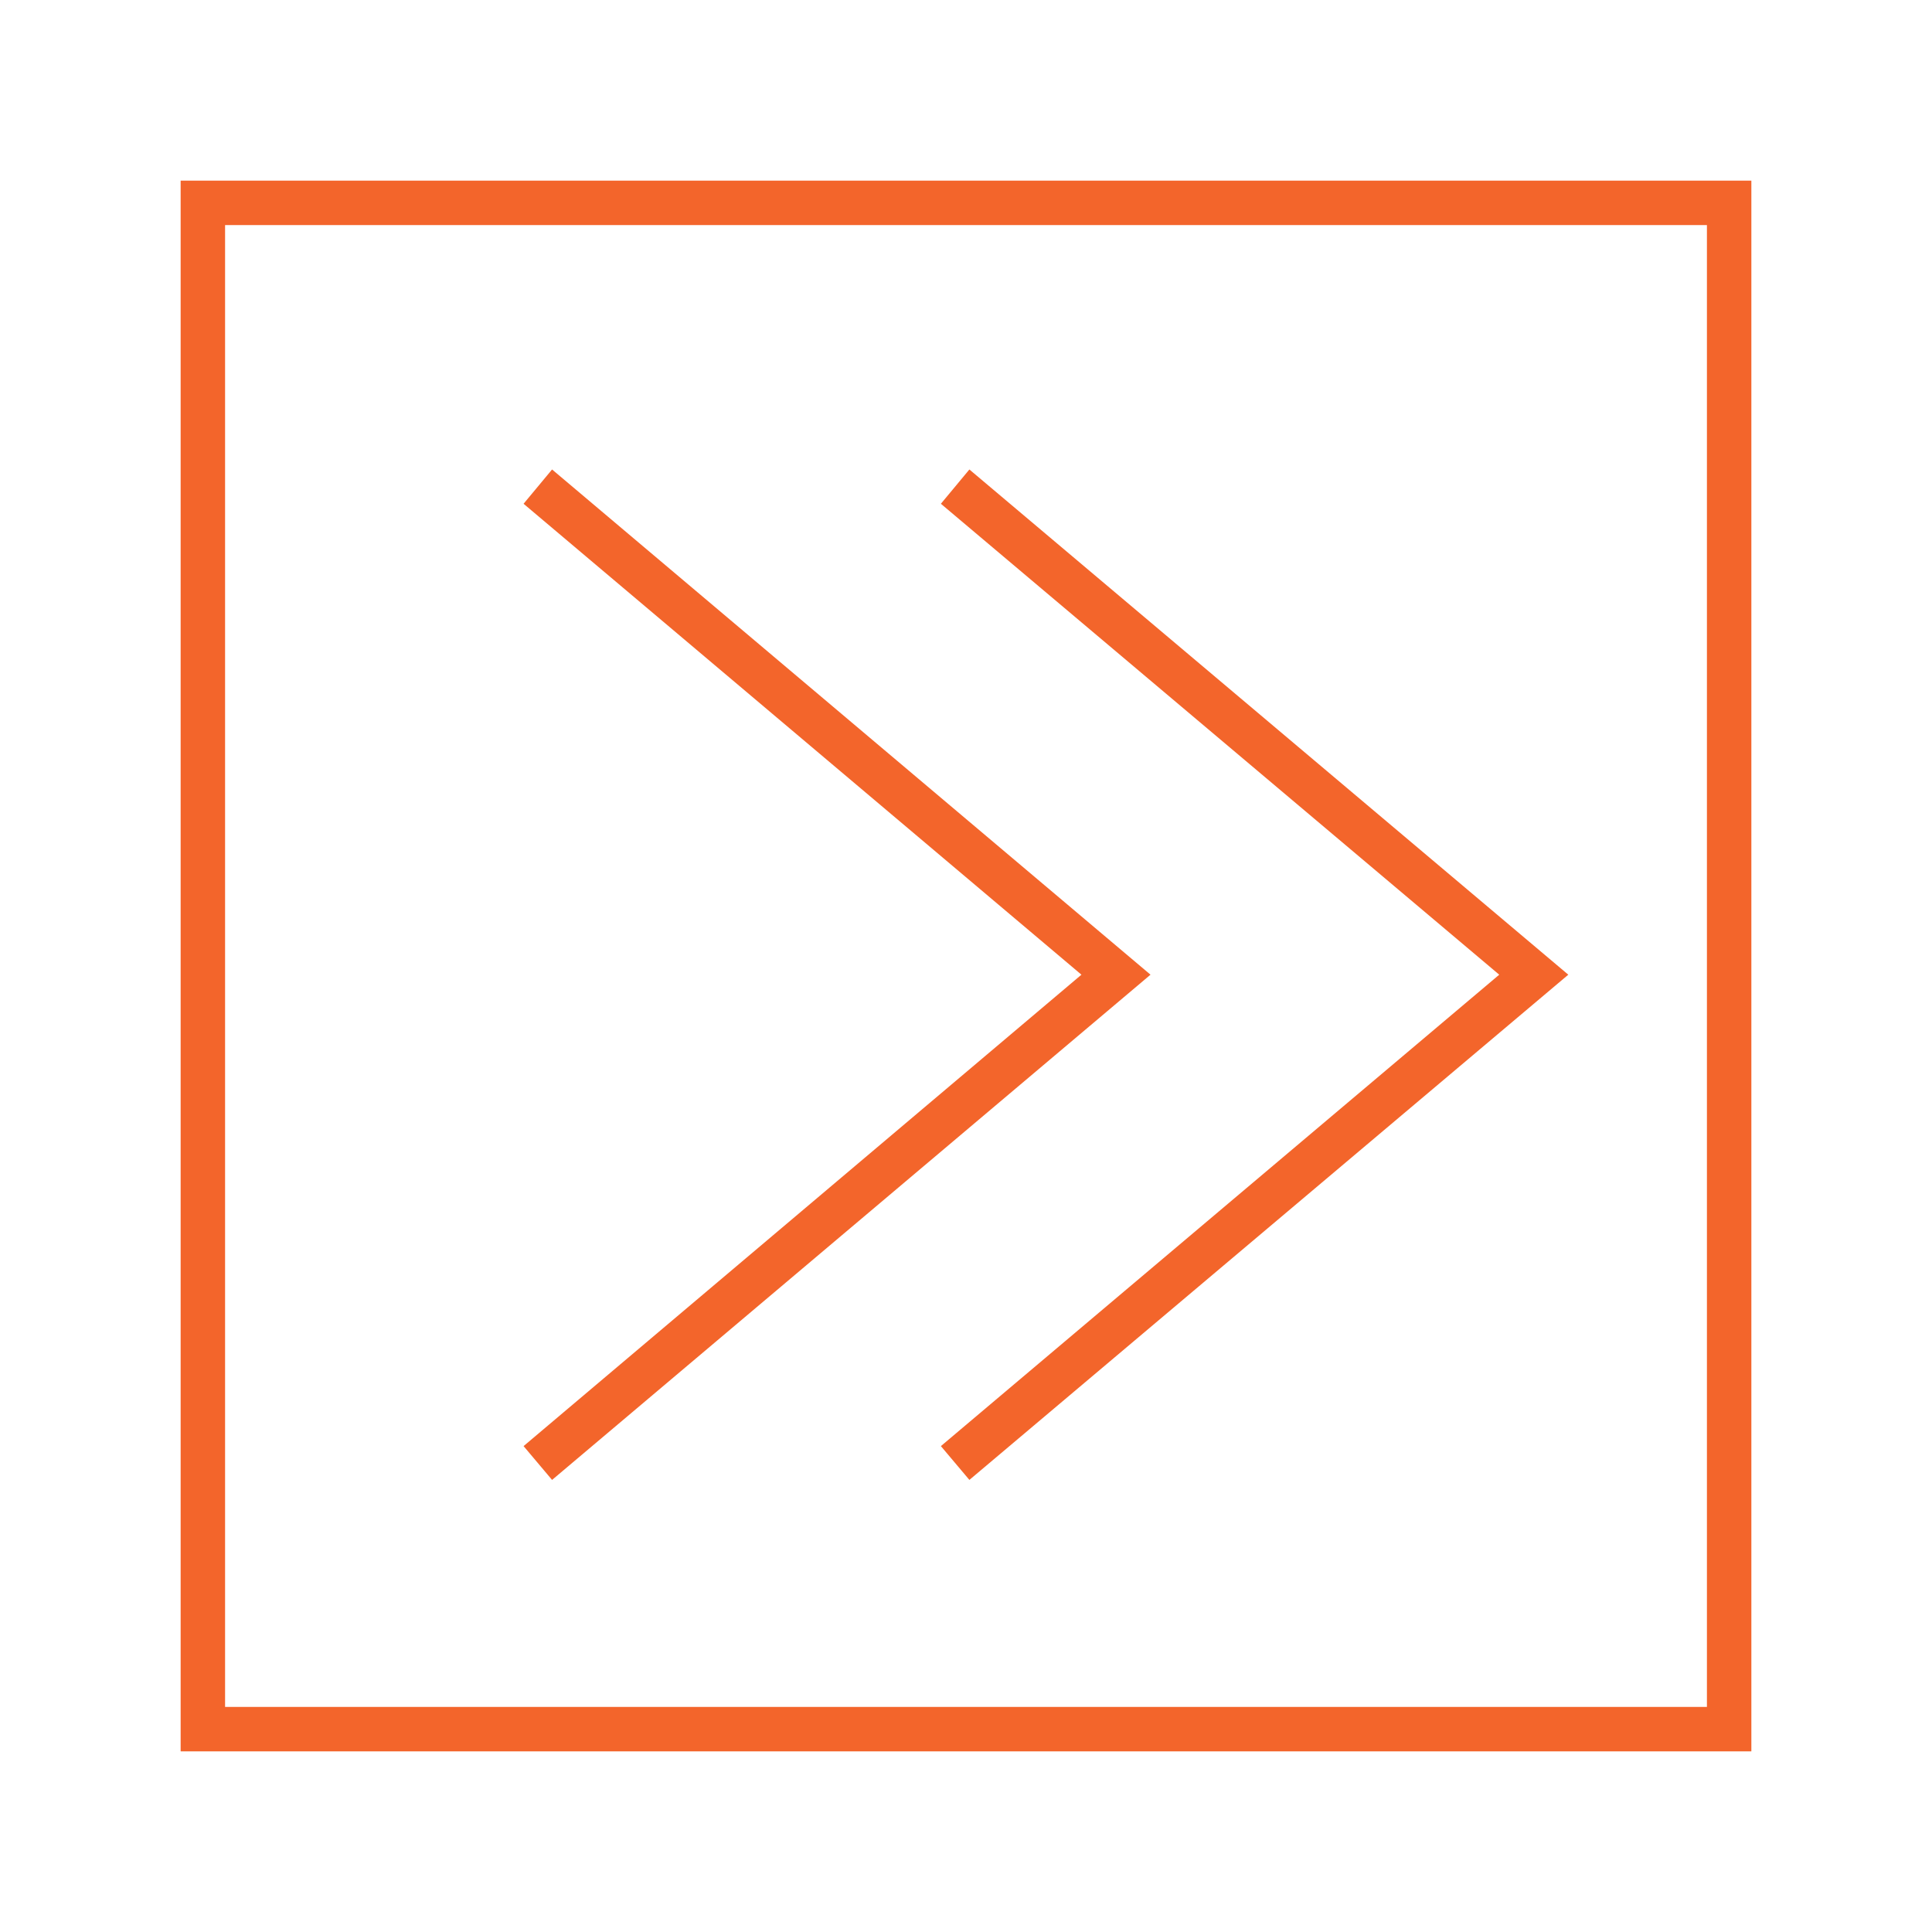 <svg id="Layer_1" data-name="Layer 1" xmlns="http://www.w3.org/2000/svg" viewBox="0 0 40 40"><defs><style>.cls-1{fill:#f3652b;}</style></defs><polygon class="cls-1" points="11.43 30.64 23.82 20.18 11.43 9.72 10.84 10.43 22.39 20.18 10.84 29.94 11.43 30.64"/><polygon class="cls-1" points="19.48 29.94 20.07 30.64 32.47 20.18 20.07 9.72 19.48 10.43 31.04 20.18 19.48 29.94"/><path class="cls-1" d="M3.74,36.26H36.26V3.74H3.74Zm31.6-.92H4.66V4.66H35.34Z"/></svg>
